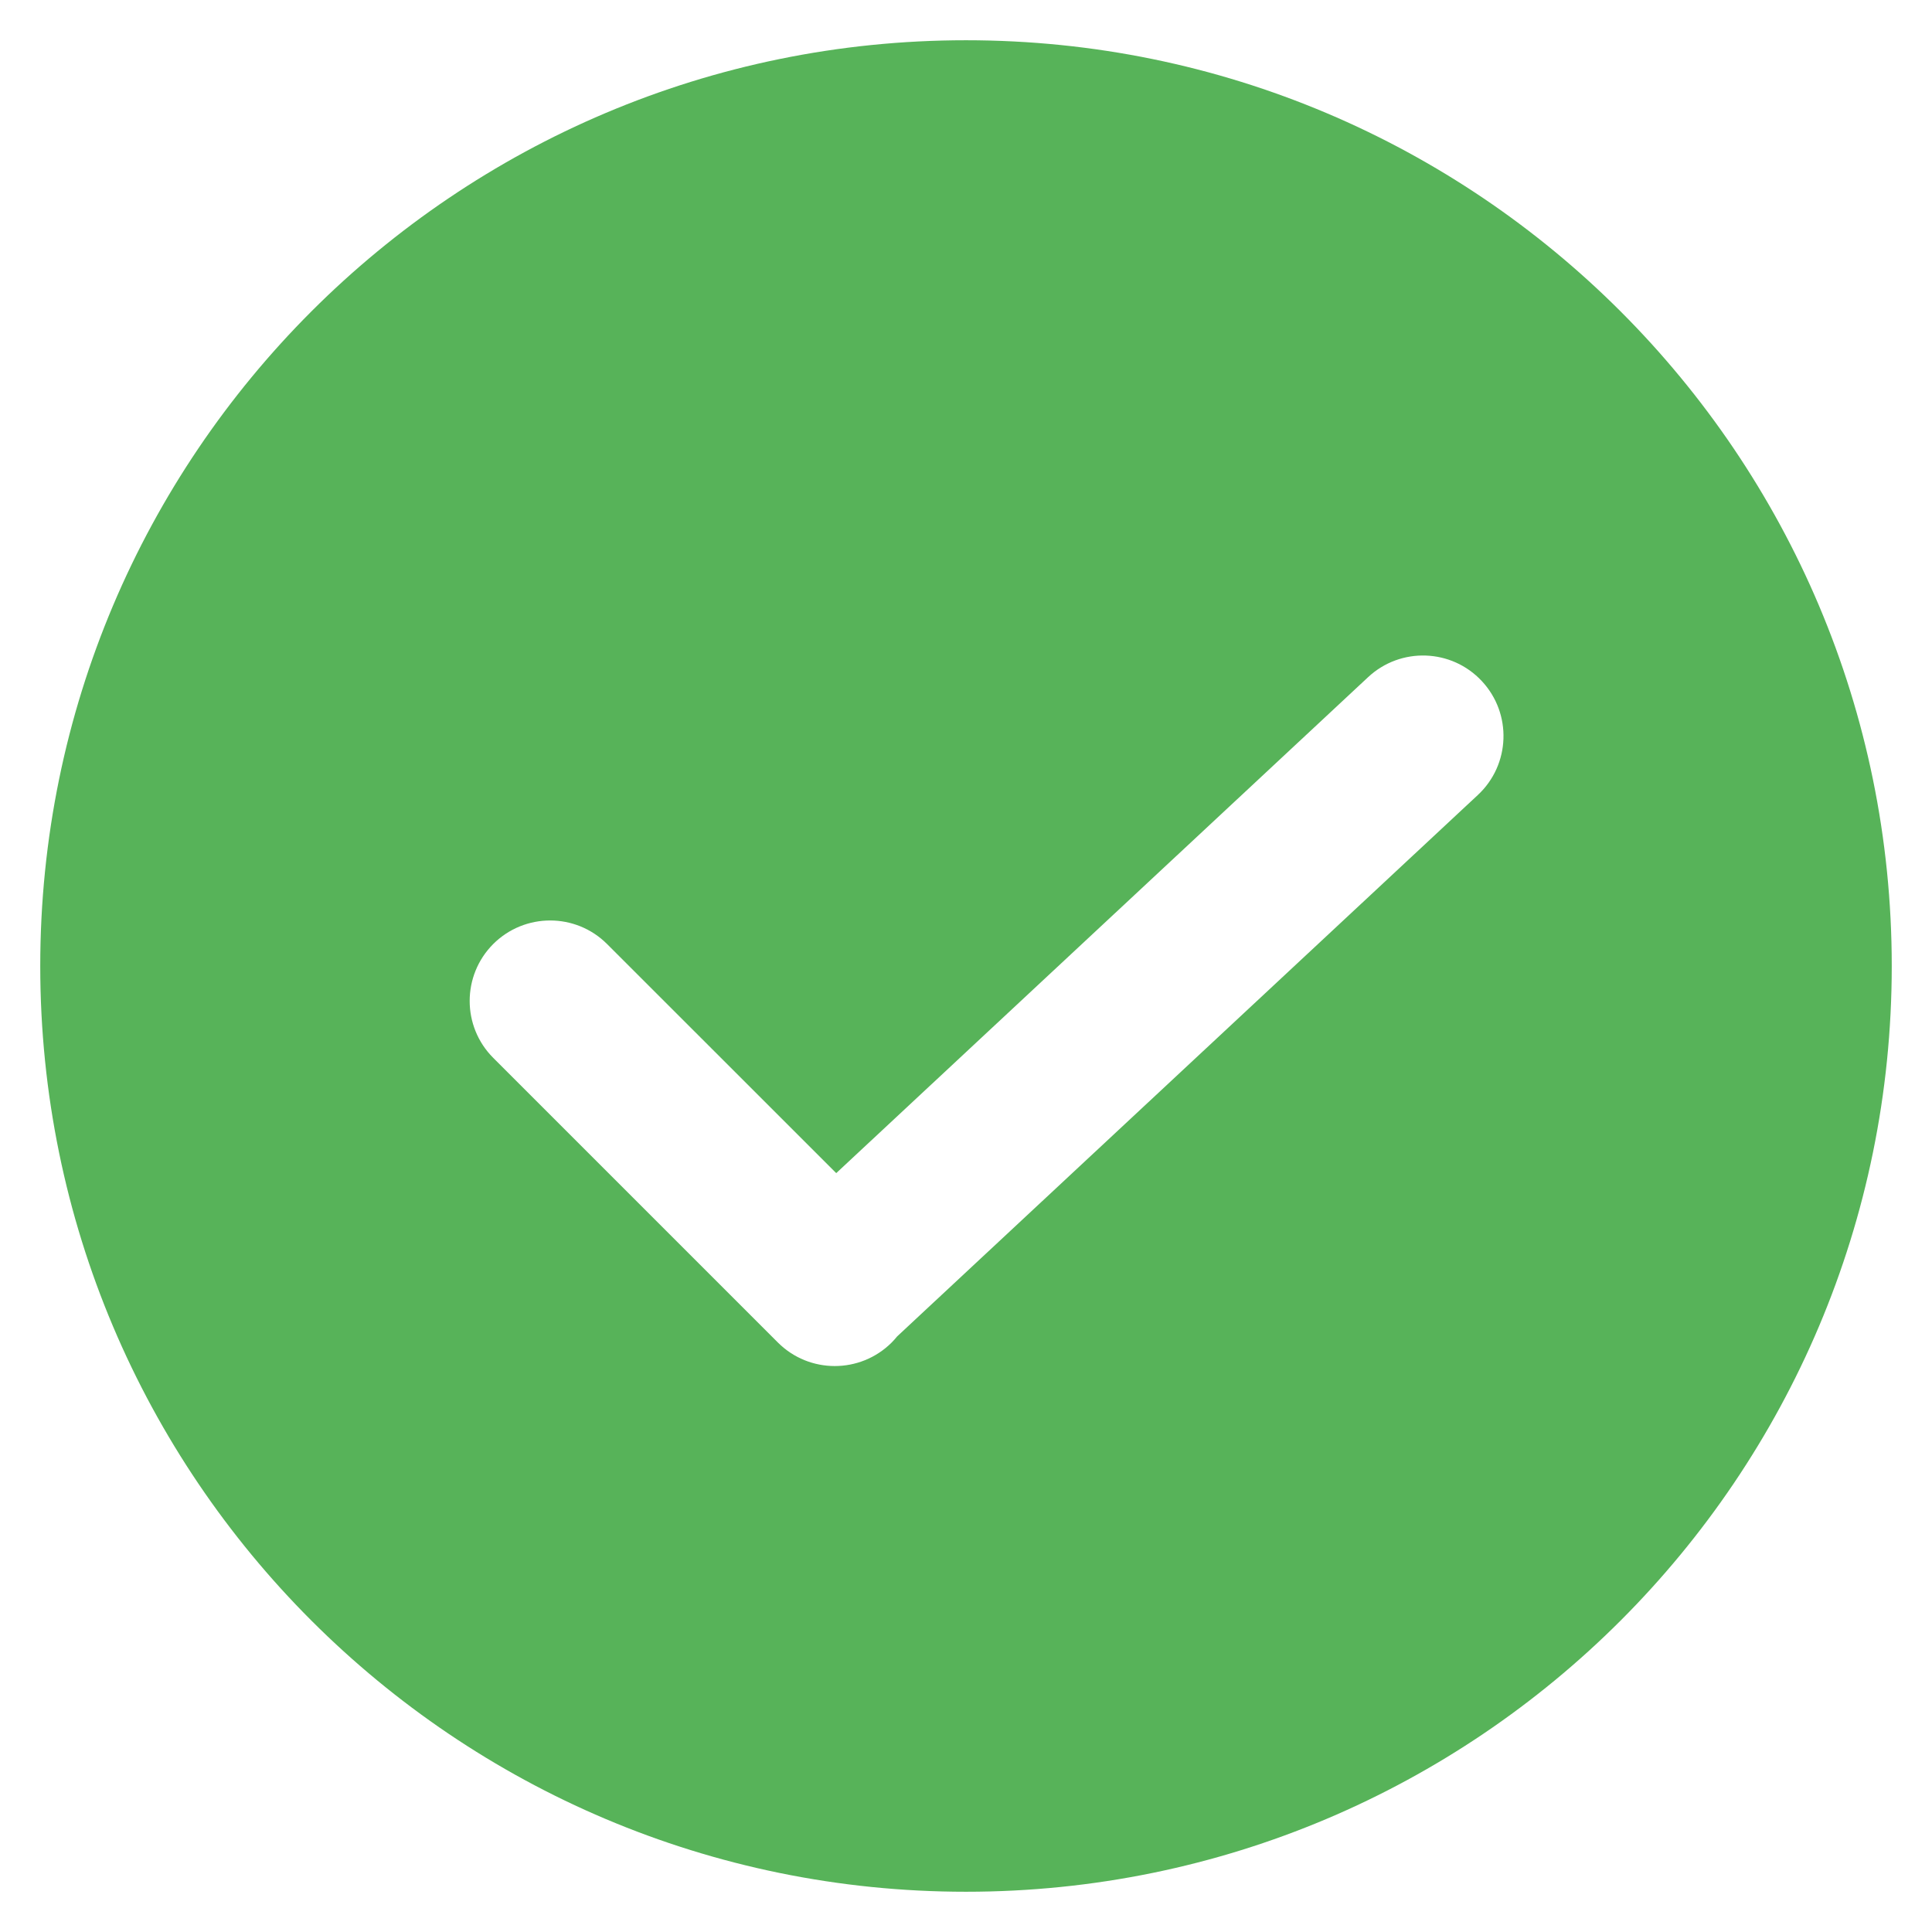 <svg xmlns="http://www.w3.org/2000/svg" width="24" height="24" viewBox="0 0 24 24">
  <path fill="#57B359" fill-rule="evenodd" d="M462,549.5 C468.351,549.5 473.5,544.351 473.5,538 C473.5,531.649 468.351,526.5 462,526.5 C455.649,526.5 450.5,531.649 450.5,538 C450.5,544.351 455.649,549.5 462,549.5 Z M461.144,542.602 C461.123,542.628 461.101,542.653 461.077,542.677 C460.686,543.067 460.053,543.067 459.663,542.677 L456.127,539.141 C455.737,538.751 455.737,538.118 456.127,537.727 C456.518,537.337 457.151,537.337 457.541,537.727 L460.388,540.573 L466.995,534.412 C467.399,534.035 468.032,534.057 468.408,534.461 C468.785,534.865 468.763,535.498 468.359,535.875 L461.144,542.602 Z" transform="translate(-450 -526)"/>
</svg>
